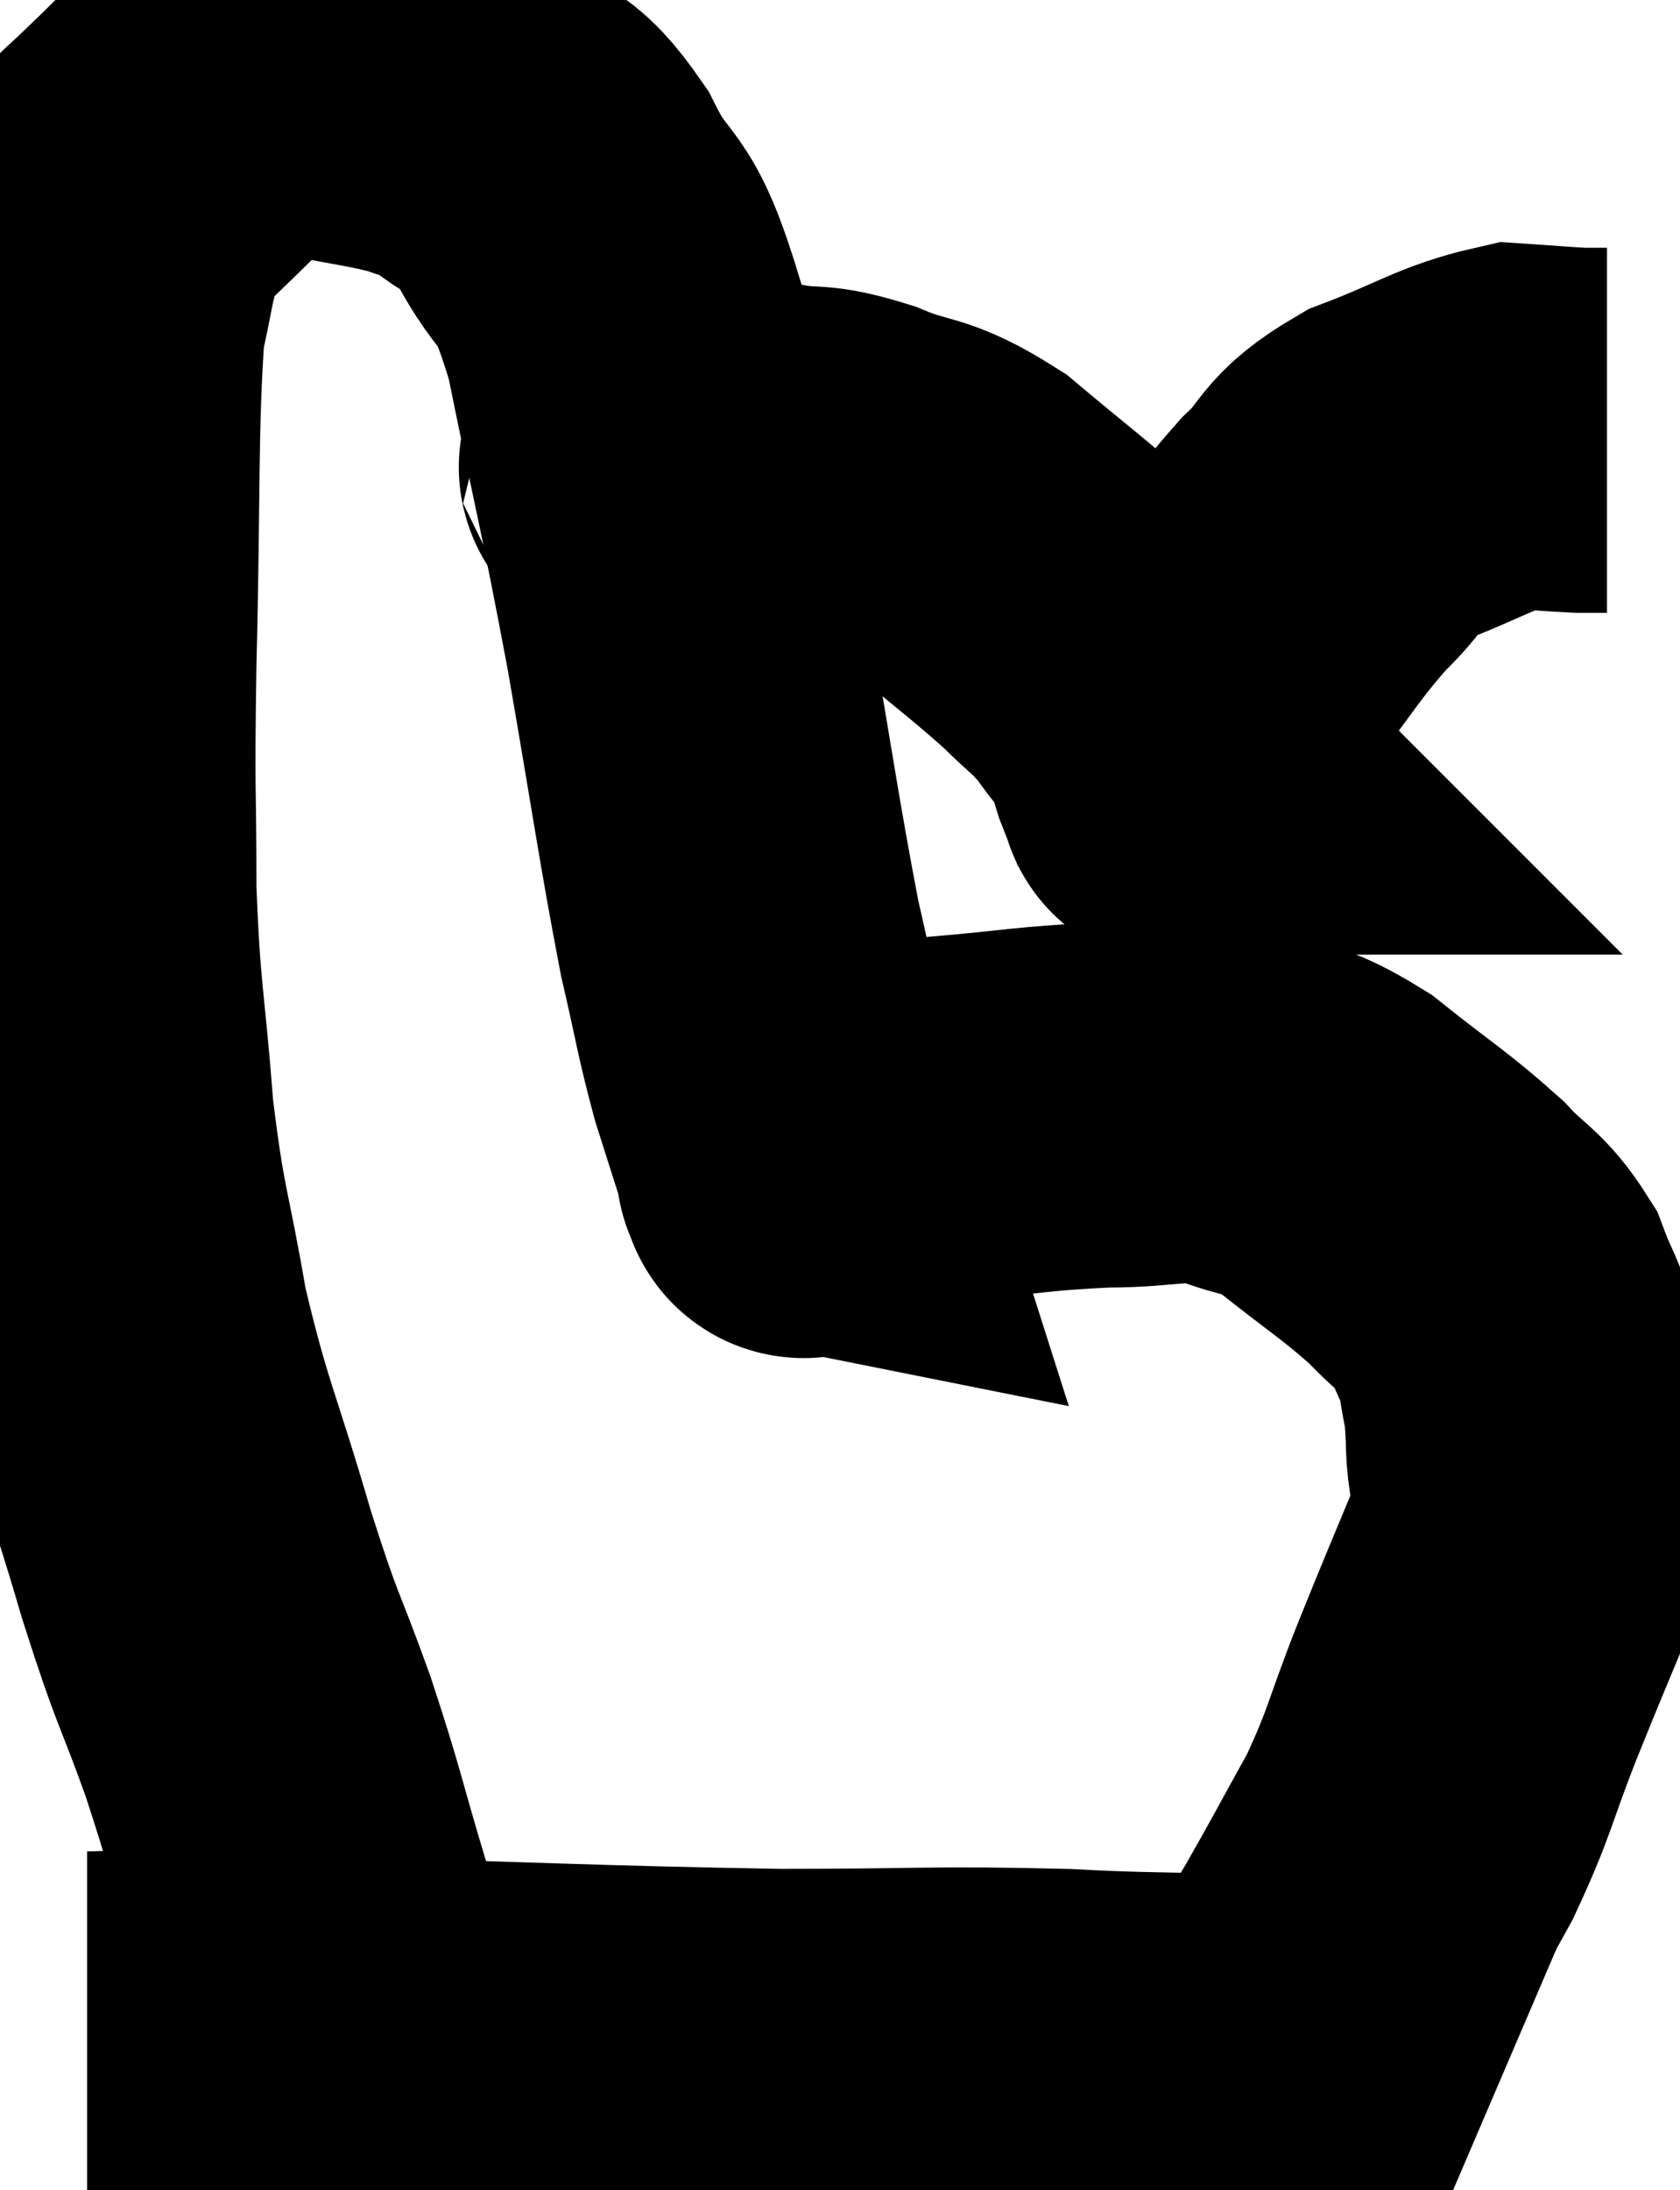 <svg xmlns="http://www.w3.org/2000/svg" viewBox="9.127 10.547 23.013 29.993" width="23.013" height="29.993"><path d="M 13.5 38.64 C 13.44 37.68, 13.59 37.8, 13.38 36.72 C 13.02 35.52, 13.05 35.505, 12.66 34.32 C 12.24 33.15, 12.27 33.39, 11.82 31.98 C 11.34 30.33, 11.22 30.21, 10.86 28.68 C 10.62 27.27, 10.56 27.345, 10.38 25.86 C 10.26 24.3, 10.2 24.3, 10.14 22.74 C 10.14 21.18, 10.11 21.57, 10.14 19.62 C 10.2 17.28, 10.155 16.425, 10.26 14.94 C 10.41 14.31, 10.395 14.16, 10.56 13.68 C 10.74 13.35, 10.44 13.545, 10.92 13.02 C 11.7 12.3, 11.985 11.94, 12.48 11.58 C 12.69 11.58, 12.645 11.58, 12.9 11.58 C 13.2 11.58, 12.99 11.505, 13.5 11.58 C 14.22 11.73, 14.4 11.73, 14.94 11.88 C 15.3 12.03, 15.225 11.88, 15.66 12.18 C 16.17 12.63, 16.17 12.345, 16.68 13.08 C 17.19 14.1, 17.235 13.575, 17.7 15.12 C 18.12 17.19, 18.15 17.19, 18.54 19.26 C 18.9 21.33, 18.975 21.915, 19.26 23.4 C 19.47 24.3, 19.47 24.42, 19.68 25.2 C 19.89 25.86, 19.995 26.19, 20.1 26.52 C 20.1 26.52, 20.1 26.52, 20.1 26.52 C 20.1 26.52, 20.1 26.52, 20.1 26.52 C 20.1 26.52, 20.025 26.505, 20.1 26.52 C 20.25 26.55, 19.89 26.745, 20.4 26.58 C 21.27 26.22, 21.18 26.085, 22.14 25.86 C 23.19 25.77, 23.28 25.725, 24.24 25.68 C 25.11 25.68, 25.215 25.545, 25.98 25.68 C 26.64 25.95, 26.595 25.785, 27.3 26.22 C 28.05 26.82, 28.23 26.91, 28.8 27.42 C 29.19 27.84, 29.295 27.81, 29.58 28.26 C 29.76 28.74, 29.82 28.74, 29.94 29.22 C 30 29.7, 30.03 29.565, 30.06 30.18 C 30.06 30.93, 30.27 30.795, 30.06 31.68 C 29.64 32.7, 29.625 32.715, 29.22 33.72 C 28.83 34.71, 28.86 34.8, 28.44 35.7 C 27.99 36.51, 27.96 36.585, 27.54 37.32 C 27.15 37.98, 26.955 38.31, 26.76 38.64 C 26.76 38.64, 26.76 38.64, 26.76 38.64 L 26.76 38.64" fill="none" stroke="black" stroke-width="5"></path><path d="M 10.32 38.4 C 10.71 38.4, 10.365 38.385, 11.1 38.4 C 12.18 38.43, 11.085 38.4, 13.26 38.46 C 16.53 38.55, 17.19 38.595, 19.8 38.64 C 21.75 38.64, 21.915 38.595, 23.7 38.64 C 25.32 38.73, 25.605 38.64, 26.94 38.82 C 27.99 39.09, 28.41 39.18, 29.04 39.36 C 29.25 39.45, 29.355 39.495, 29.46 39.54 L 29.46 39.54" fill="none" stroke="black" stroke-width="5"></path><path d="M 17.88 16.98 C 18.03 16.95, 17.715 16.935, 18.18 16.92 C 18.96 16.92, 19.08 16.875, 19.74 16.92 C 20.28 17.01, 20.19 16.905, 20.82 17.1 C 21.54 17.4, 21.525 17.235, 22.26 17.7 C 23.01 18.33, 23.205 18.465, 23.76 18.96 C 24.12 19.32, 24.15 19.29, 24.48 19.68 C 24.78 20.1, 24.9 20.19, 25.08 20.52 C 25.14 20.76, 25.14 20.85, 25.2 21 C 25.26 21.06, 25.29 21.09, 25.32 21.12 C 25.32 21.12, 25.305 21.12, 25.32 21.12 C 25.35 21.12, 25.245 21.495, 25.38 21.12 C 25.62 20.37, 25.425 20.4, 25.86 19.62 C 26.49 18.81, 26.55 18.645, 27.12 18 C 27.63 17.52, 27.45 17.445, 28.14 17.04 C 29.01 16.71, 29.22 16.53, 29.88 16.38 C 30.33 16.41, 30.465 16.425, 30.78 16.44 C 30.96 16.44, 31.05 16.44, 31.14 16.44 L 31.14 16.44" fill="none" stroke="black" stroke-width="5"></path></svg>